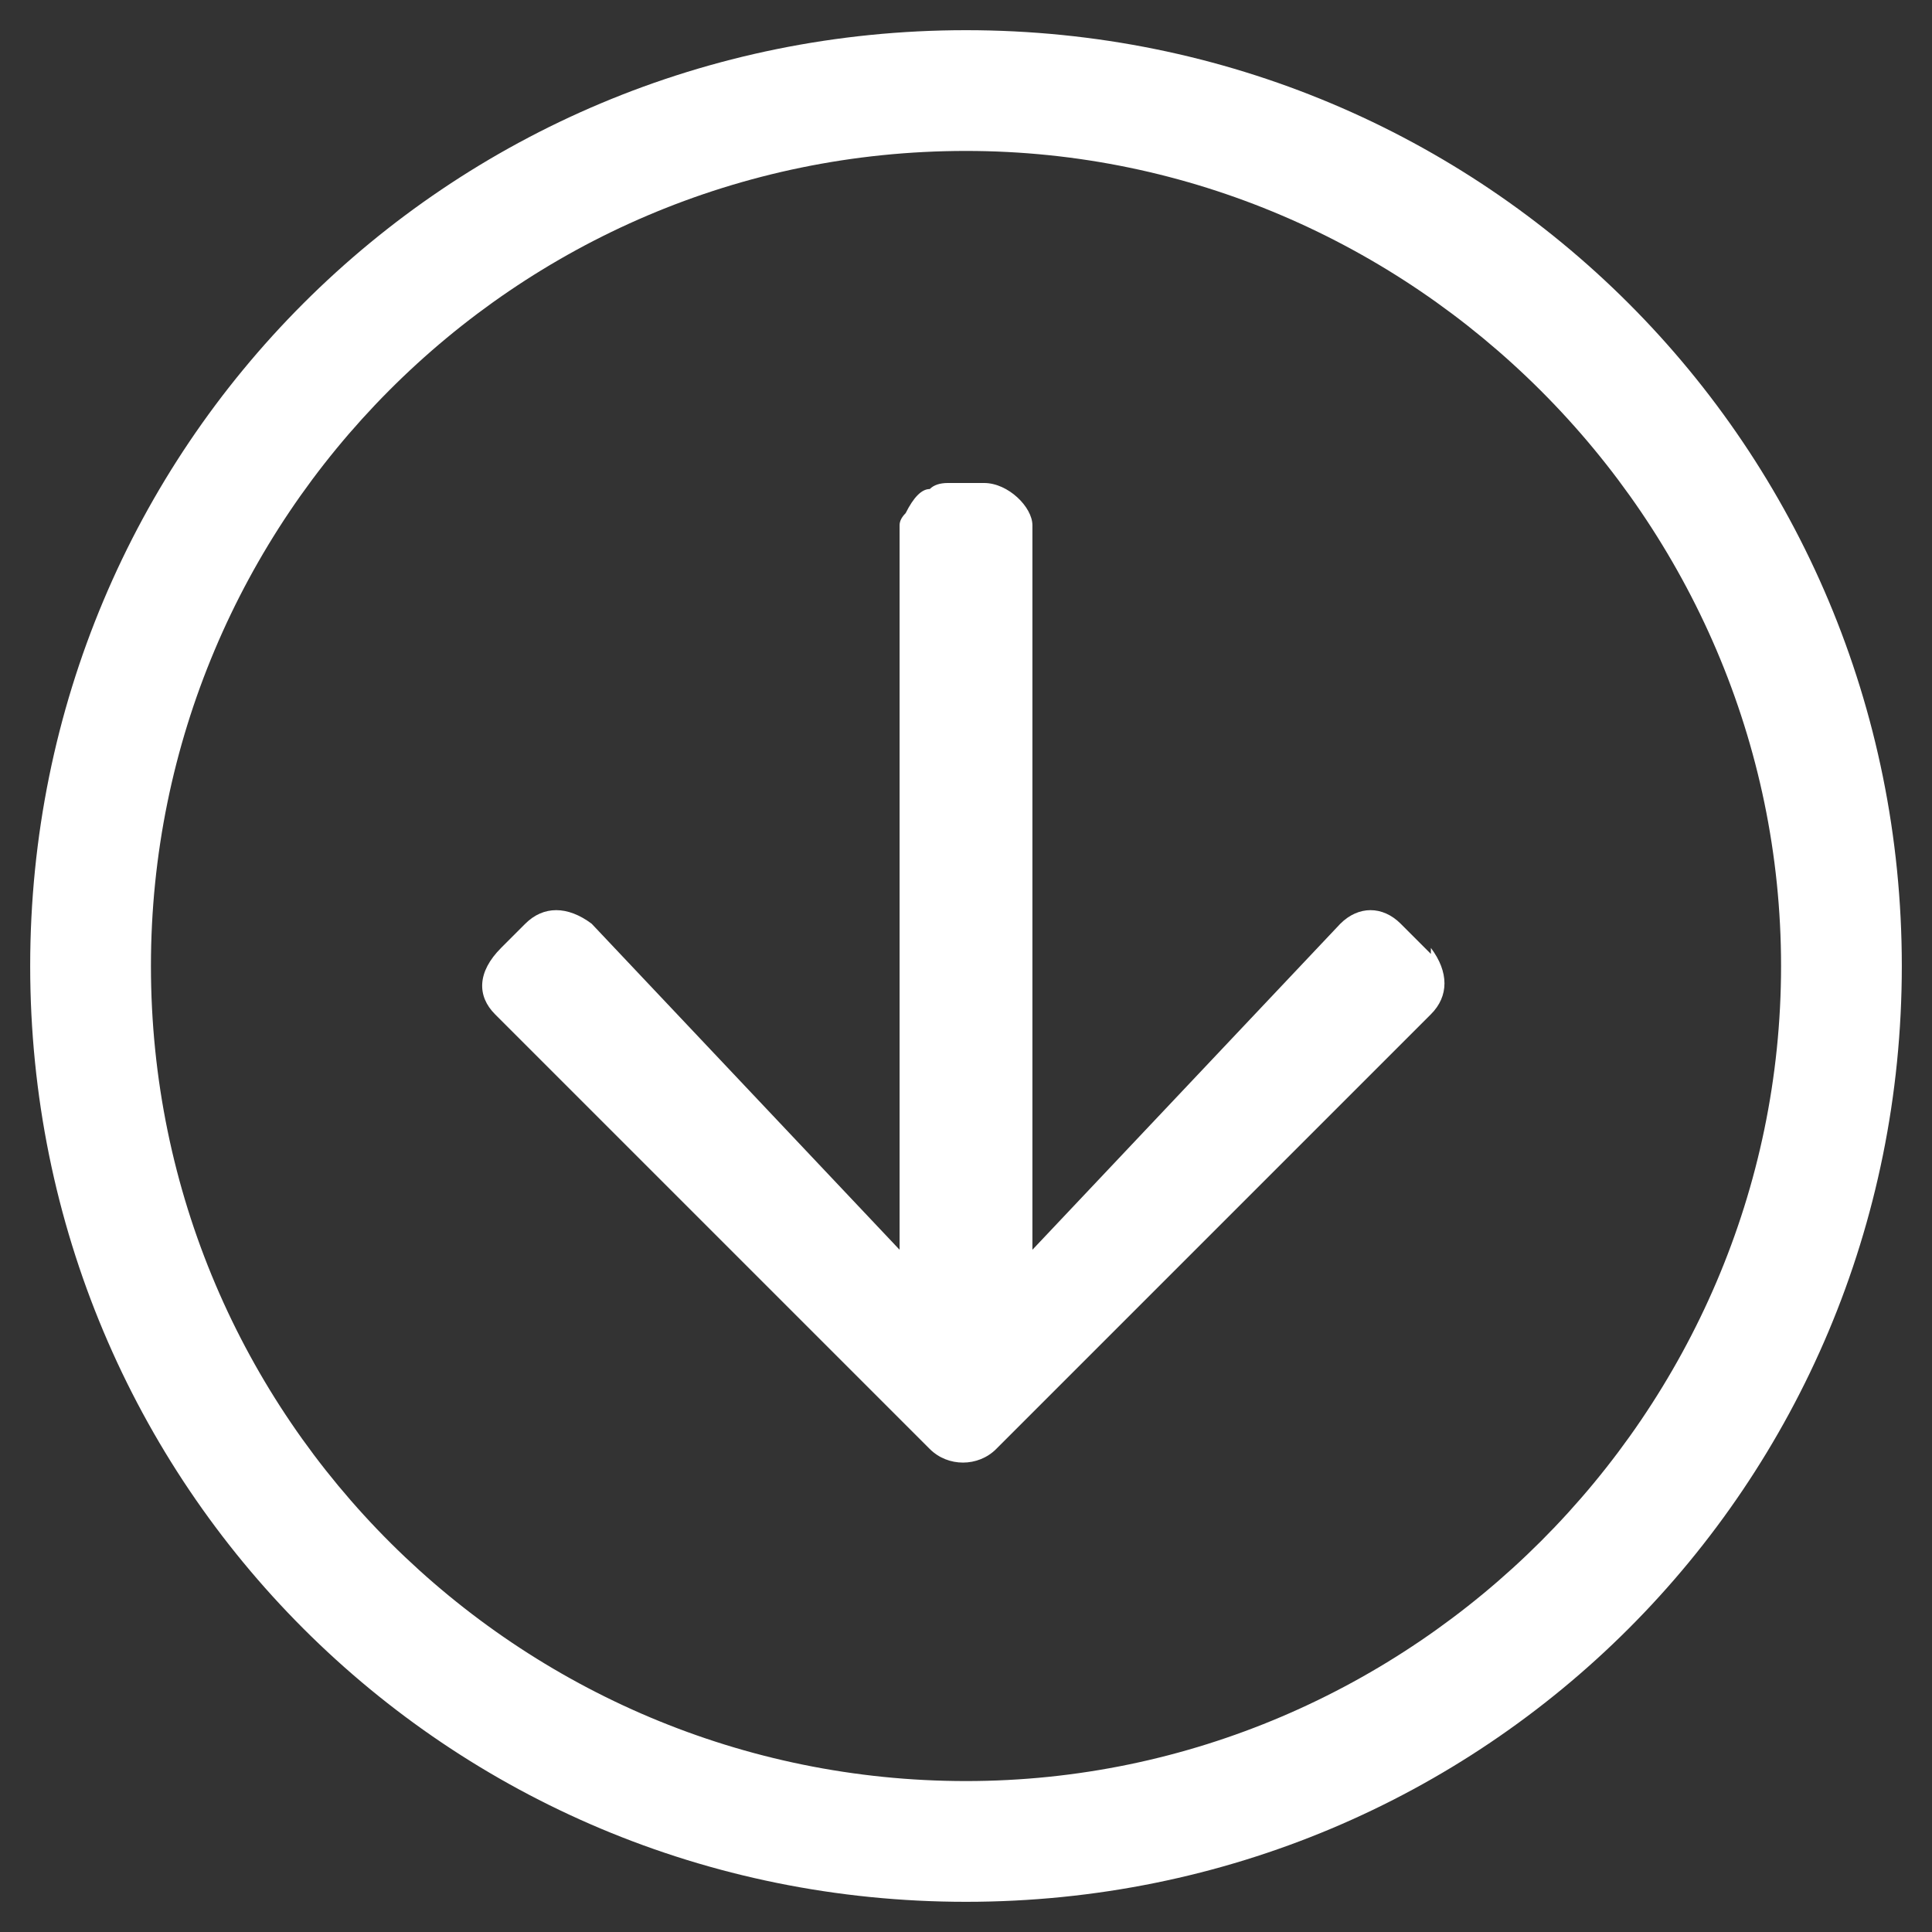 <svg version="1.2" xmlns="http://www.w3.org/2000/svg" viewBox="0 0 32 32" width="32" height="32"><rect x="0" y="0" width="32" height="32" fill="#333333" stroke="none"/><style>.a{fill:#fff}</style><path fill-rule="evenodd" class="a" d="m16 0.5c8.6 0 15.5 6.9 15.5 15.5 0 8.6-6.9 15.5-15.5 15.5-8.6 0-15.5-6.9-15.5-15.5 0-8.6 6.9-15.5 15.5-15.5zm13.5 15.5c0-7.4-6.1-13.5-13.5-13.5-7.5 0-13.5 6.1-13.5 13.5 0 7.5 6.1 13.5 13.5 13.5 7.4 0 13.5-6.1 13.5-13.5zm-5.8-0.3c0.3 0.4 0.3 0.8 0 1.1l-7.2 7.2c-0.3 0.3-0.8 0.3-1.1 0l-7.2-7.2c-0.3-0.3-0.3-0.7 0.1-1.1l0.4-0.4c0.3-0.3 0.7-0.3 1.1 0l5.1 5.4v-12q0-0.1 0.1-0.2 0.1-0.2 0.2-0.3 0.1-0.1 0.2-0.1 0.1-0.1 0.3-0.1h0.6c0.4 0 0.8 0.4 0.8 0.7v12l5.1-5.4c0.3-0.3 0.7-0.3 1 0 0 0 0.5 0.5 0.5 0.5z"/></svg>